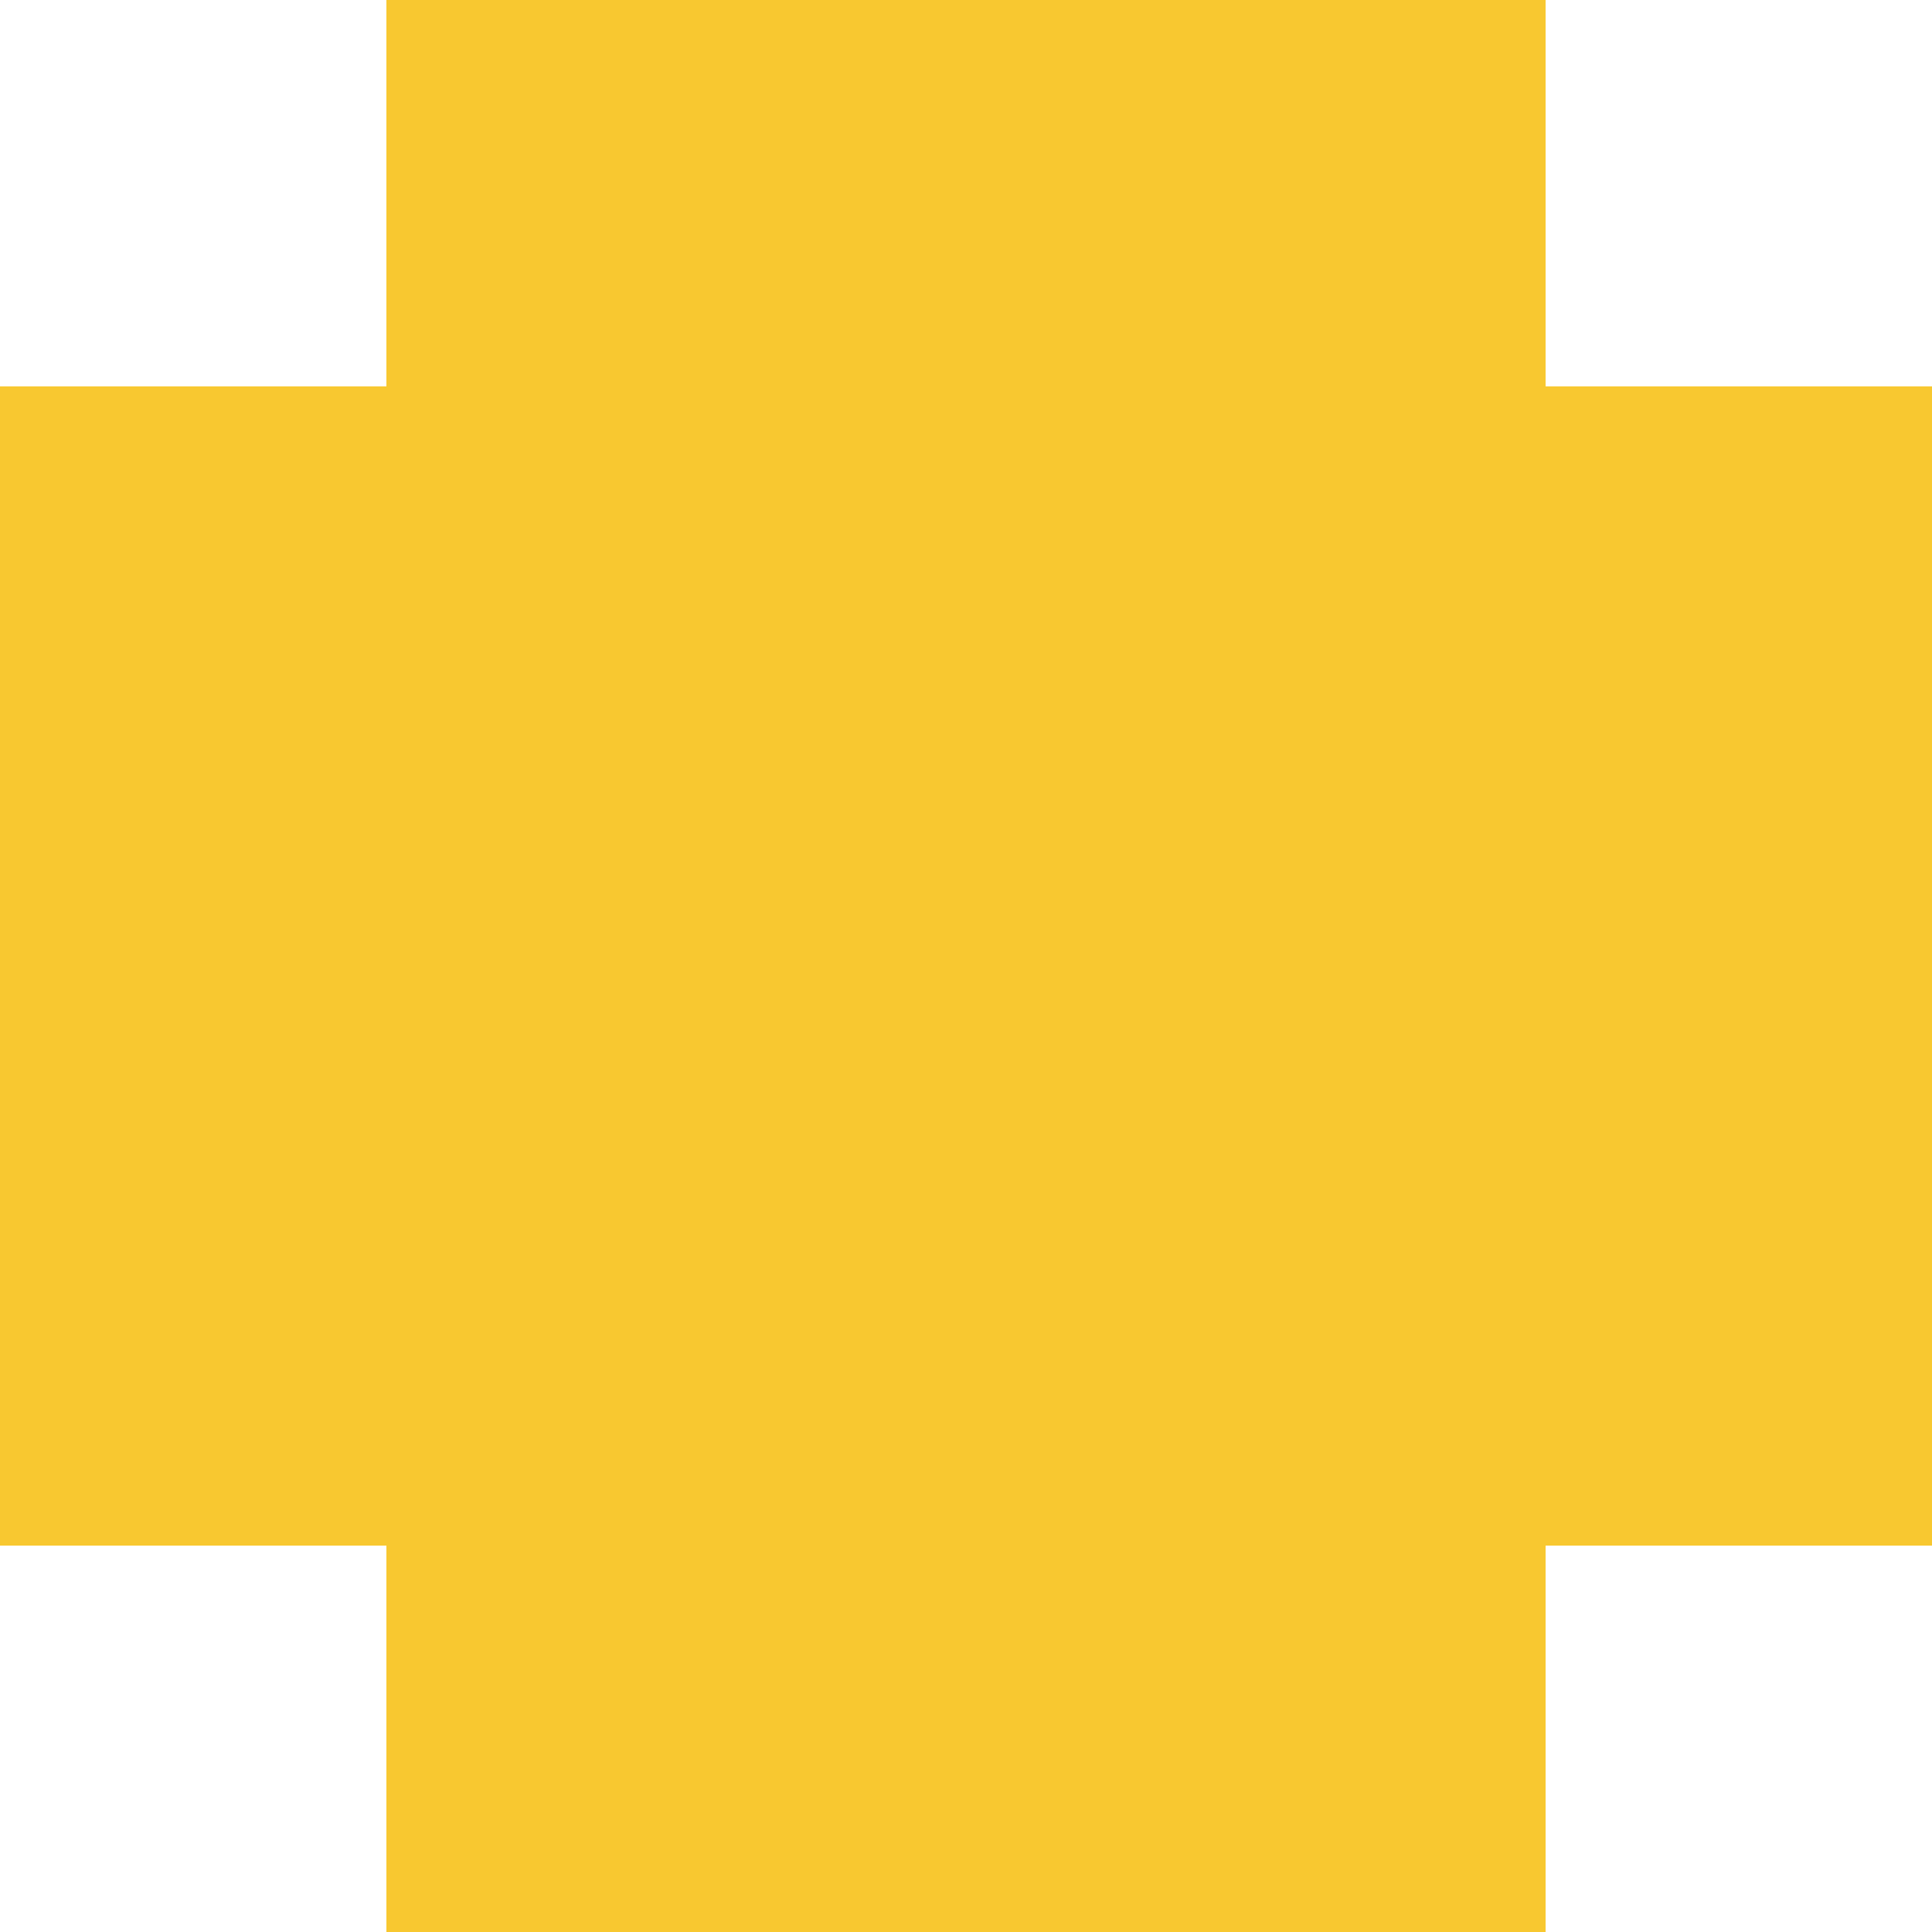 <svg height="400" viewBox="0 0 400 400" width="400" xmlns="http://www.w3.org/2000/svg"><path d="m80 40v40h-40-40v120 120h40 40v40 40h120 120v-40-40h40 40v-120-120h-40-40v-40-40h-120-120z" fill="#f8c830"/></svg>